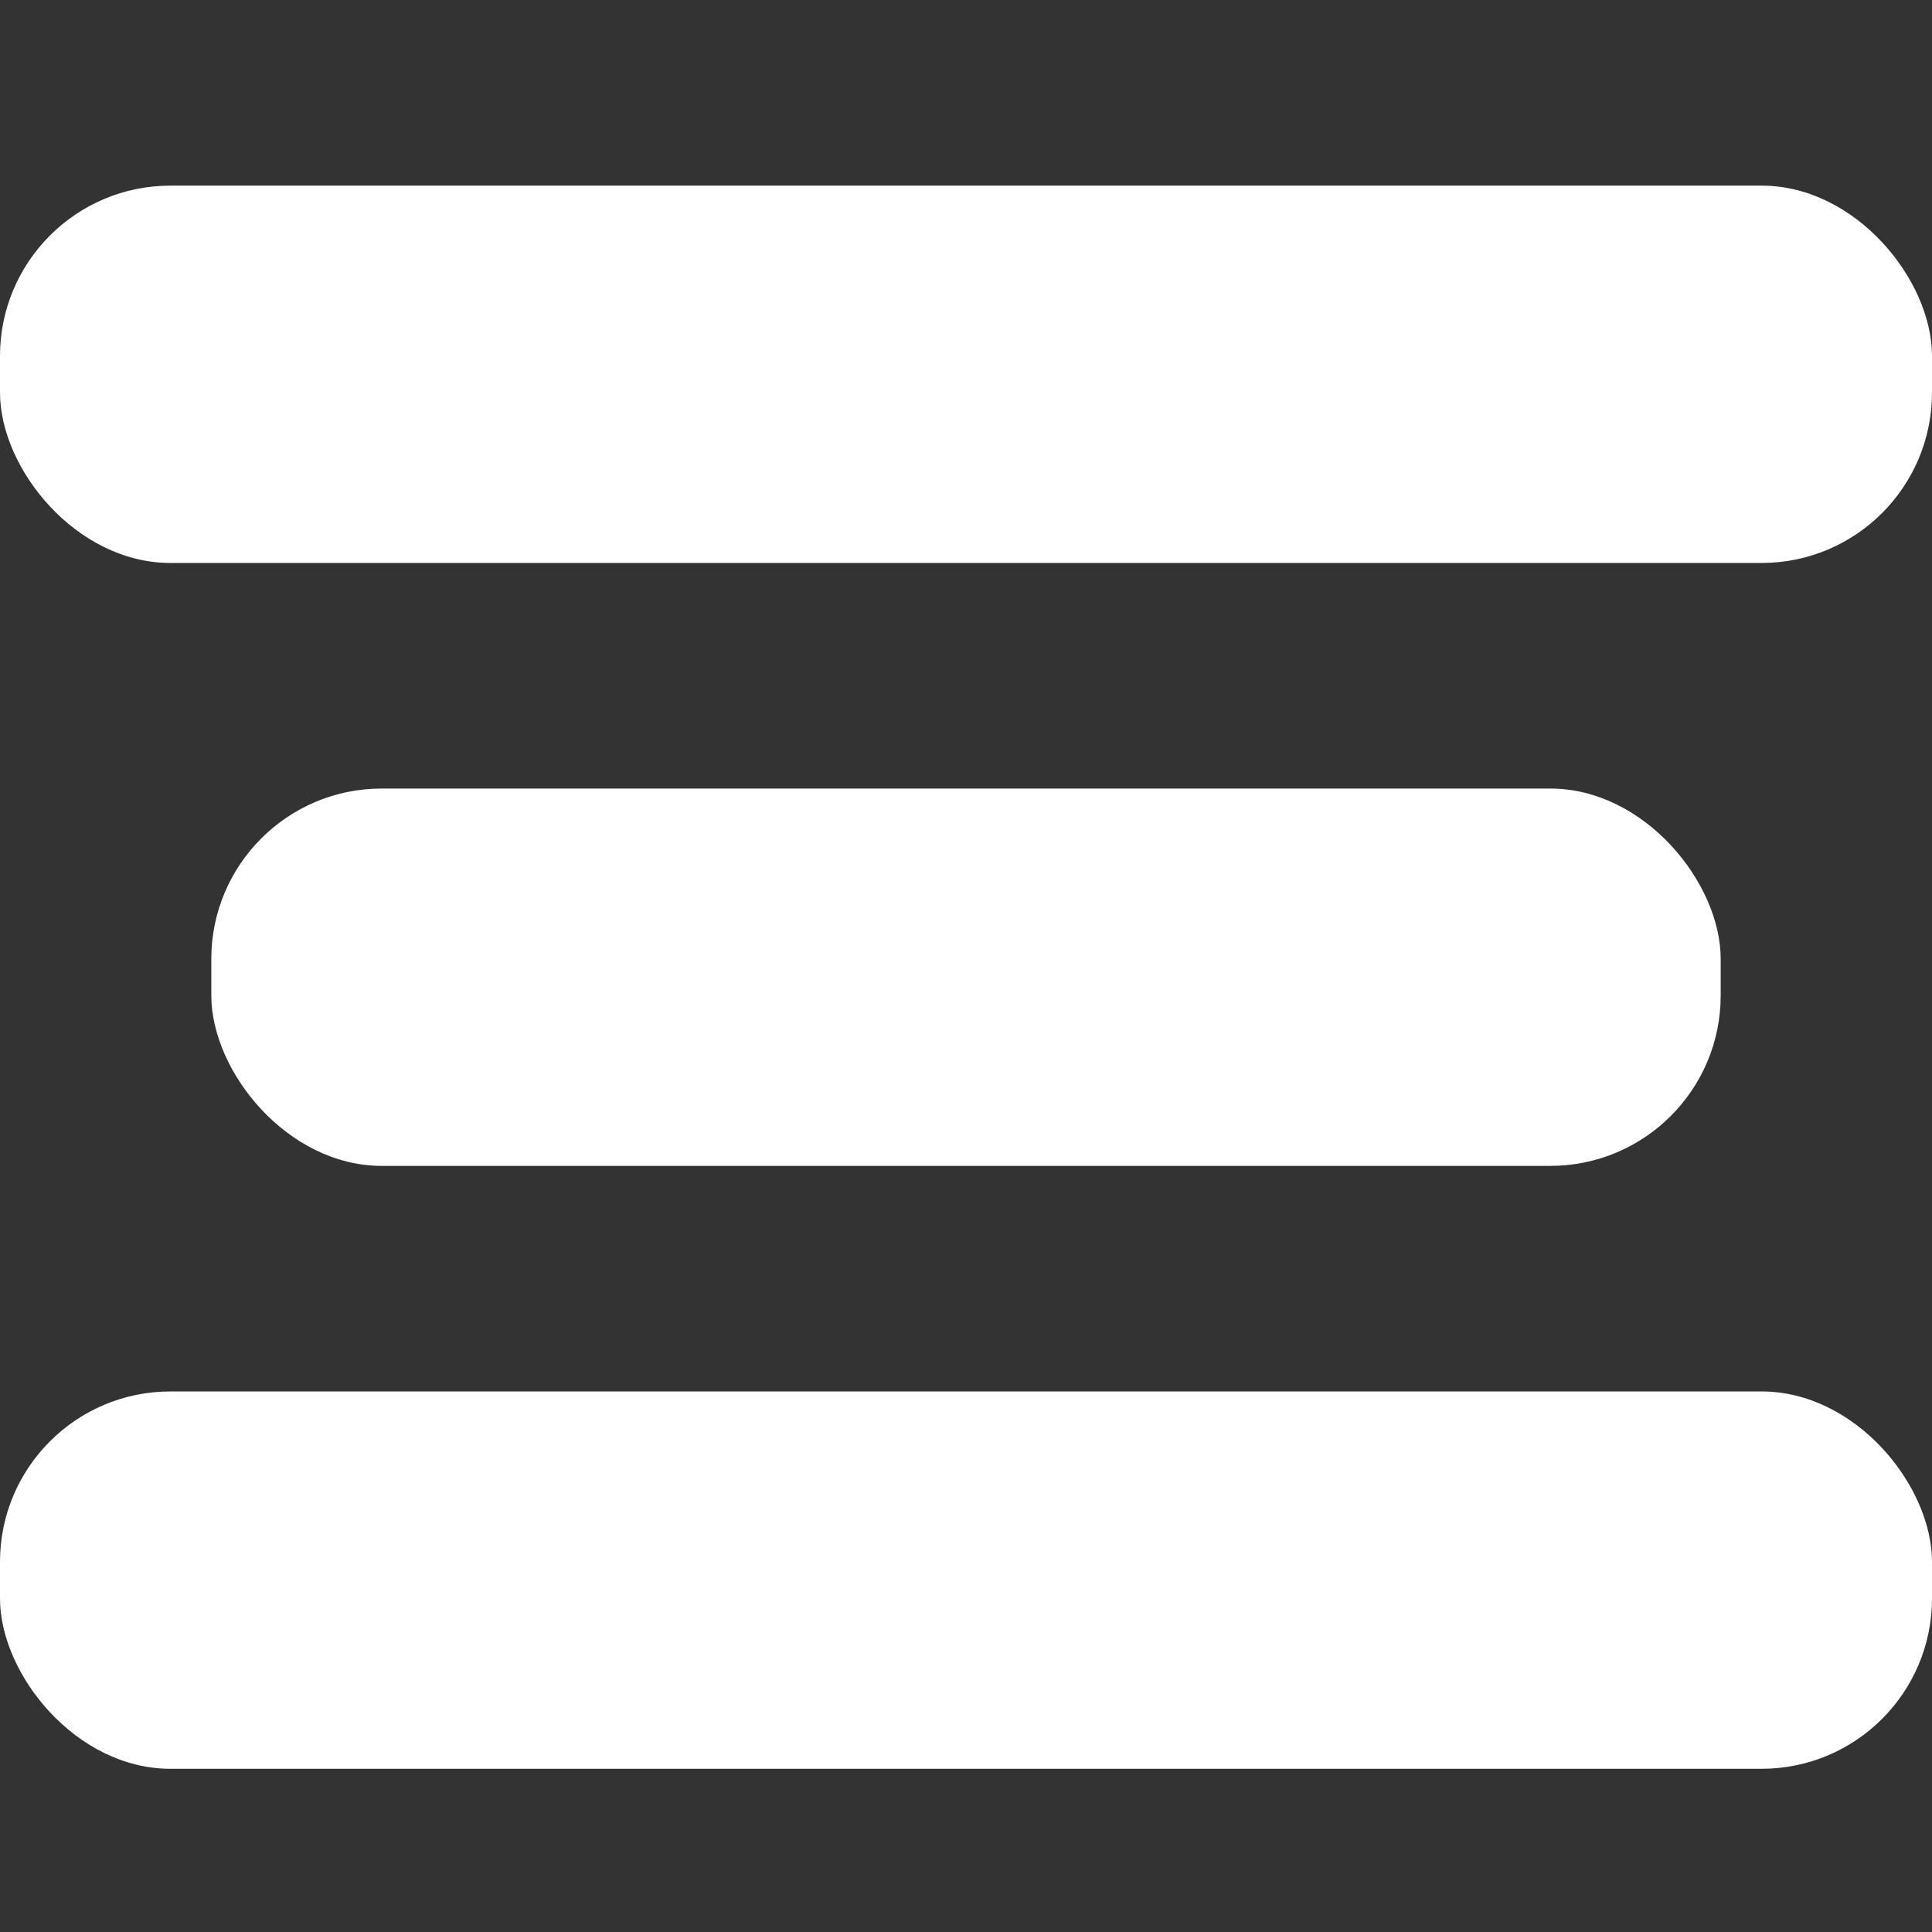 <?xml version="1.0" encoding="UTF-8" standalone="no"?>
<!-- Created with Inkscape (http://www.inkscape.org/) -->

<svg
   width="512"
   height="512"
   viewBox="0 0 135.467 135.467"
   version="1.1"
   id="svg1"
   inkscape:version="1.3.2 (091e20e, 2023-11-25, custom)"
   sodipodi:docname="menu_icon.svg"
   xmlns:inkscape="http://www.inkscape.org/namespaces/inkscape"
   xmlns:sodipodi="http://sodipodi.sourceforge.net/DTD/sodipodi-0.dtd"
   xmlns="http://www.w3.org/2000/svg"
   xmlns:svg="http://www.w3.org/2000/svg">
  <rect x="0" y="0" width="135.467" height="135.467" fill="#333333" stroke="none"/>
  <sodipodi:namedview
     id="namedview1"
     pagecolor="#ffffff"
     bordercolor="#000000"
     borderopacity="0.25"
     inkscape:showpageshadow="2"
     inkscape:pageopacity="0.0"
     inkscape:pagecheckerboard="0"
     inkscape:deskcolor="#d1d1d1"
     inkscape:document-units="px"
     inkscape:zoom="0.84107034"
     inkscape:cx="197.96204"
     inkscape:cy="316.85816"
     inkscape:window-width="1902"
     inkscape:window-height="973"
     inkscape:window-x="-8"
     inkscape:window-y="0"
     inkscape:window-maximized="0"
     inkscape:current-layer="g7" />
  <defs
     id="defs1" />
  <g
     inkscape:label="Layer 1"
     inkscape:groupmode="layer"
     id="layer1">
    <g
       id="g7"
       style="fill:#ffffff;stroke:none">
      <rect
         style="fill:#ffffff;stroke:none;stroke-width:0.006"
         id="rect5"
         width="135.467"
         height="26.458"
         x="-2.4023439e-06"
         y="13.016"
         ry="11.949" />
      <rect
         style="fill:#ffffff;stroke:none;stroke-width:0.006"
         id="rect6"
         width="135.467"
         height="26.458"
         x="0"
         y="97.565"
         ry="11.949" />
      <rect
         style="fill:#ffffff;stroke:none;stroke-width:0.006"
         id="rect4"
         width="105.833"
         height="26.458"
         x="14.817"
         y="55.291"
         ry="11.949" />
    </g>
  </g>
</svg>
